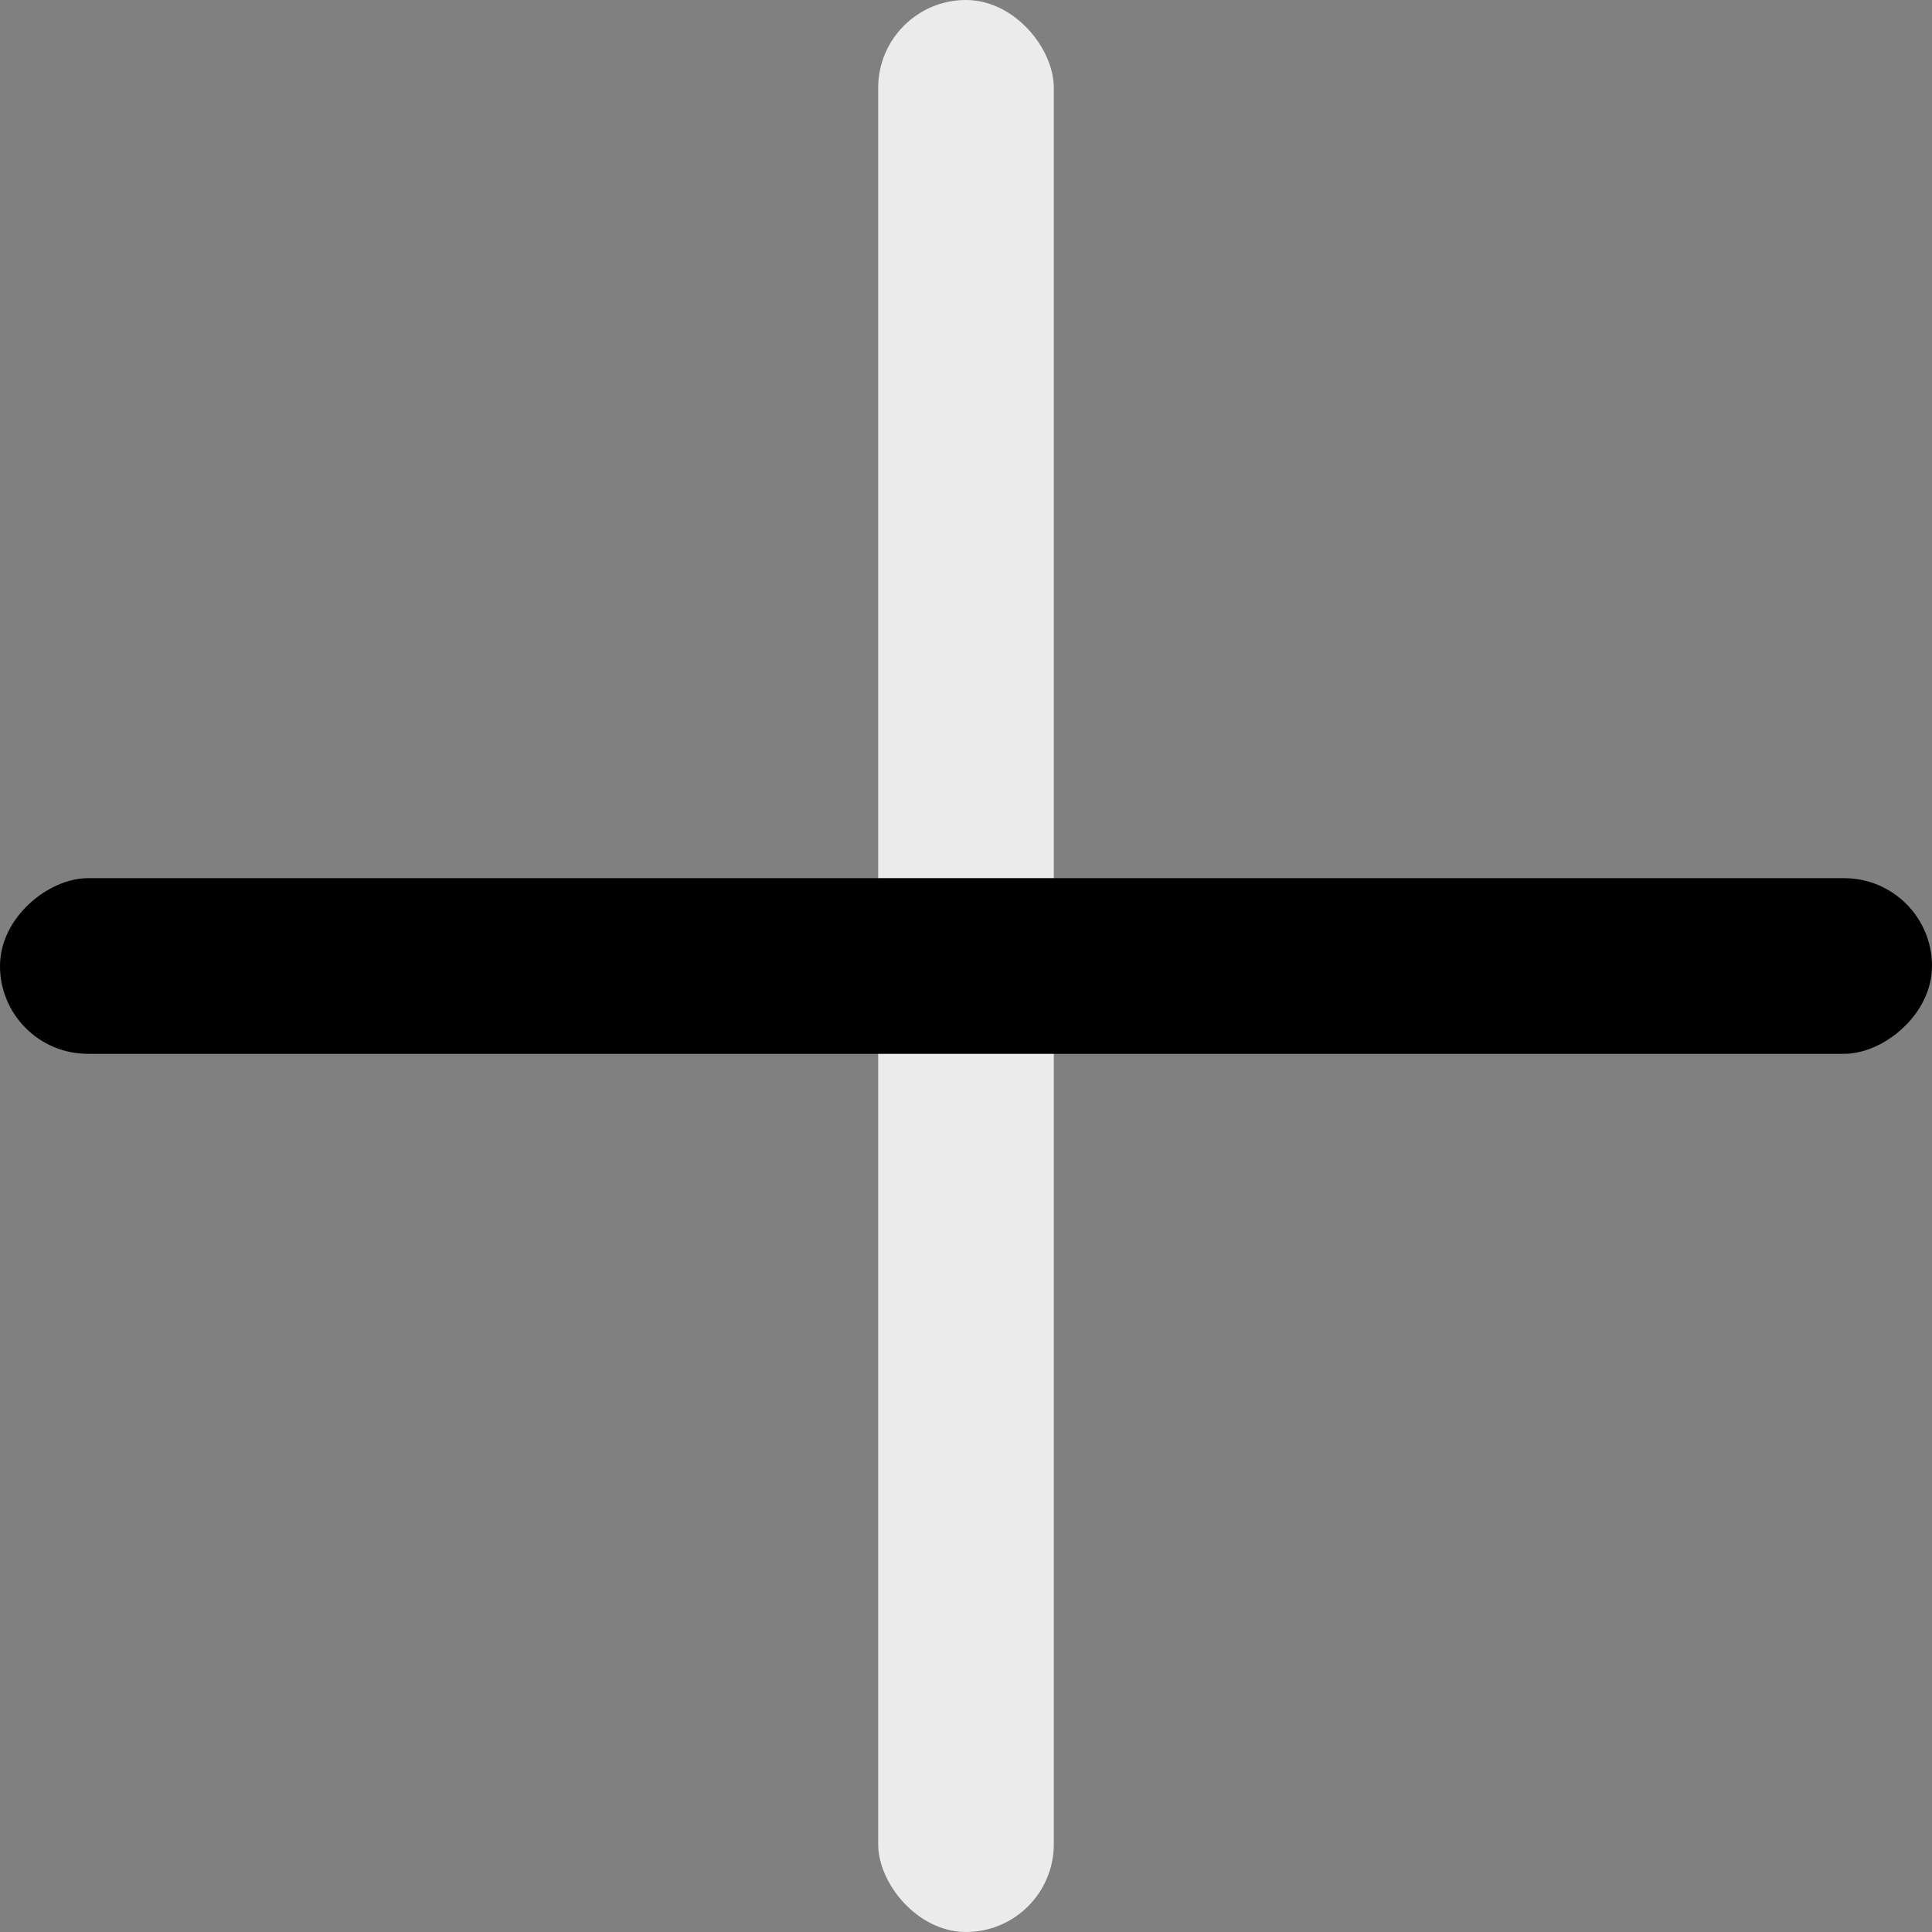 <svg width="22" height="22" viewBox="0 0 22 22" fill="current" xmlns="http://www.w3.org/2000/svg">
<rect x="0" y="0" width="22" height="22" fill="#808080" stroke="none"/>
<rect x="10" width="2" height="22" rx="1" fill="#EBEBEB"/>
<rect y="12" width="2" height="22" rx="1" transform="rotate(-90 0 12)" />
</svg>
